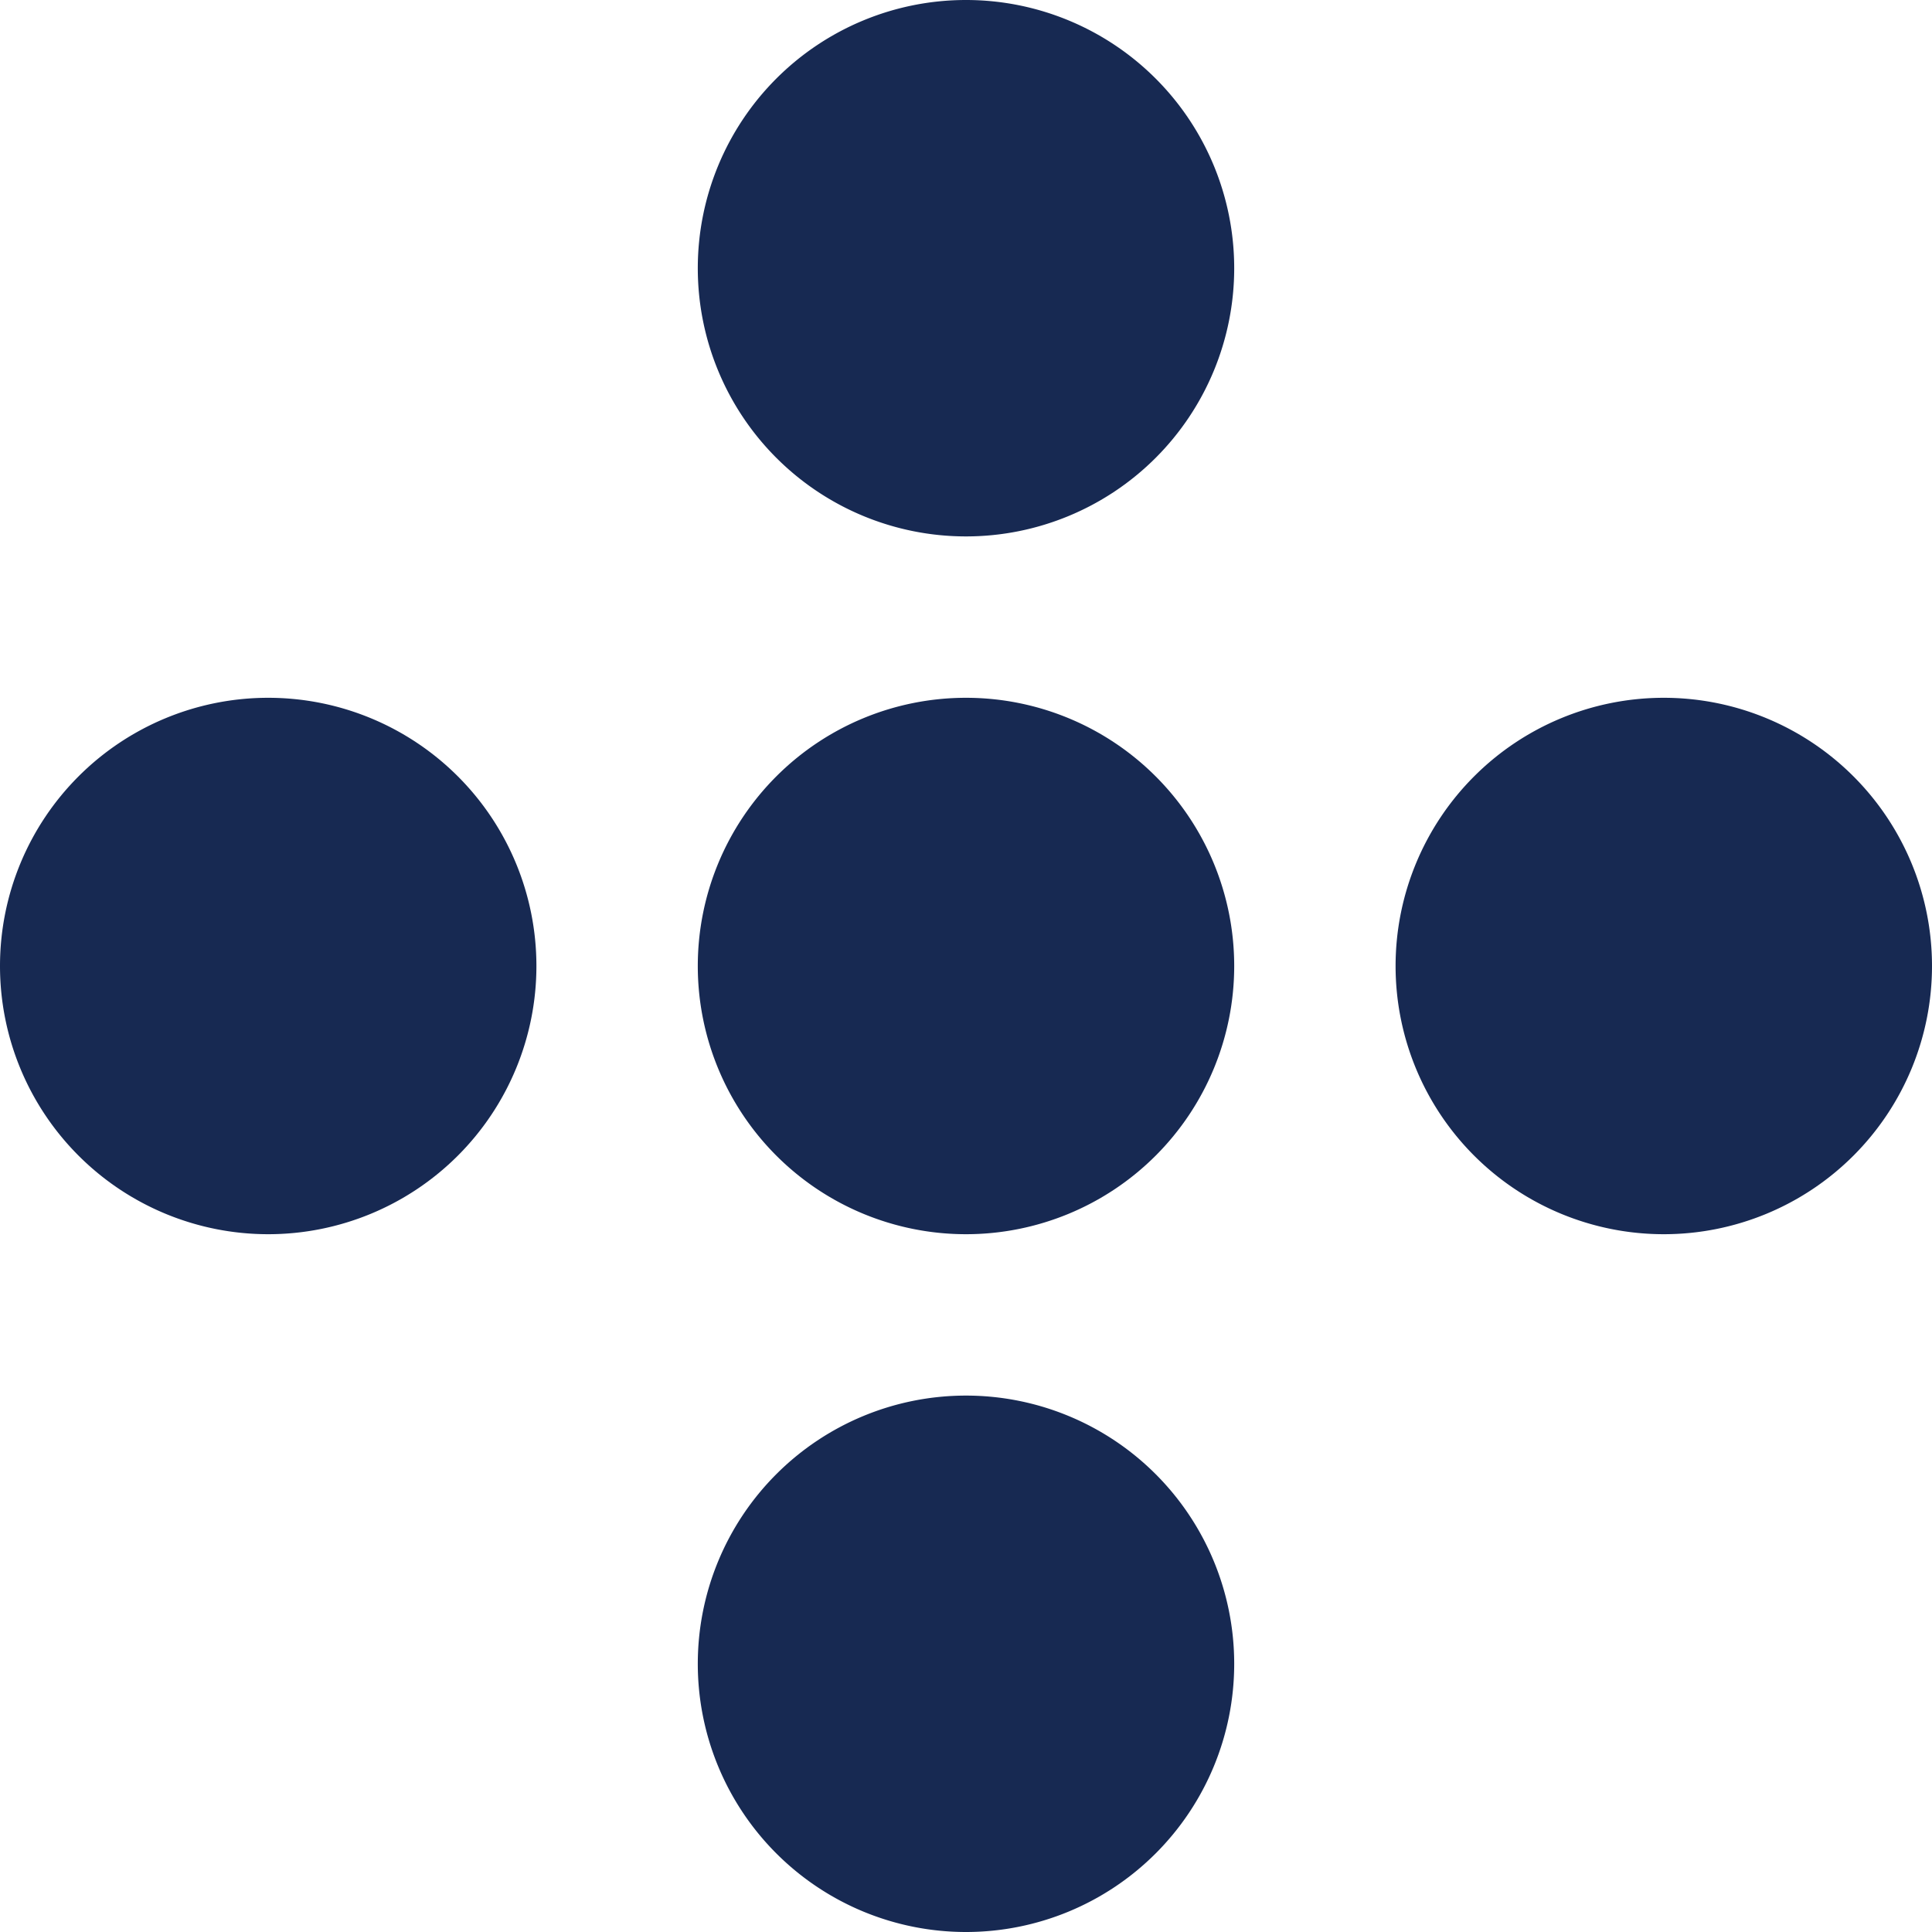 <svg xmlns="http://www.w3.org/2000/svg" xmlns:xlink="http://www.w3.org/1999/xlink" width="34" height="34" viewBox="0 0 34 34"><defs><path id="bzbda" d="M163.28 182a4.72 4.72 0 1 1 9.44 0 4.72 4.72 0 0 1-9.44 0zm12.28 0a4.72 4.72 0 1 1 9.44 0 4.72 4.72 0 0 1-9.44 0zM151 182a4.72 4.72 0 1 1 9.44 0 4.72 4.72 0 0 1-9.44 0zm12.28 12.28a4.72 4.72 0 1 1 9.44 0 4.72 4.72 0 0 1-9.44 0zm0-24.56a4.72 4.72 0 1 1 9.44 0 4.72 4.72 0 0 1-9.44 0z"/></defs><g><g transform="translate(-151 -165)"><use fill="#172952" xlink:href="#bzbda"/></g></g></svg>